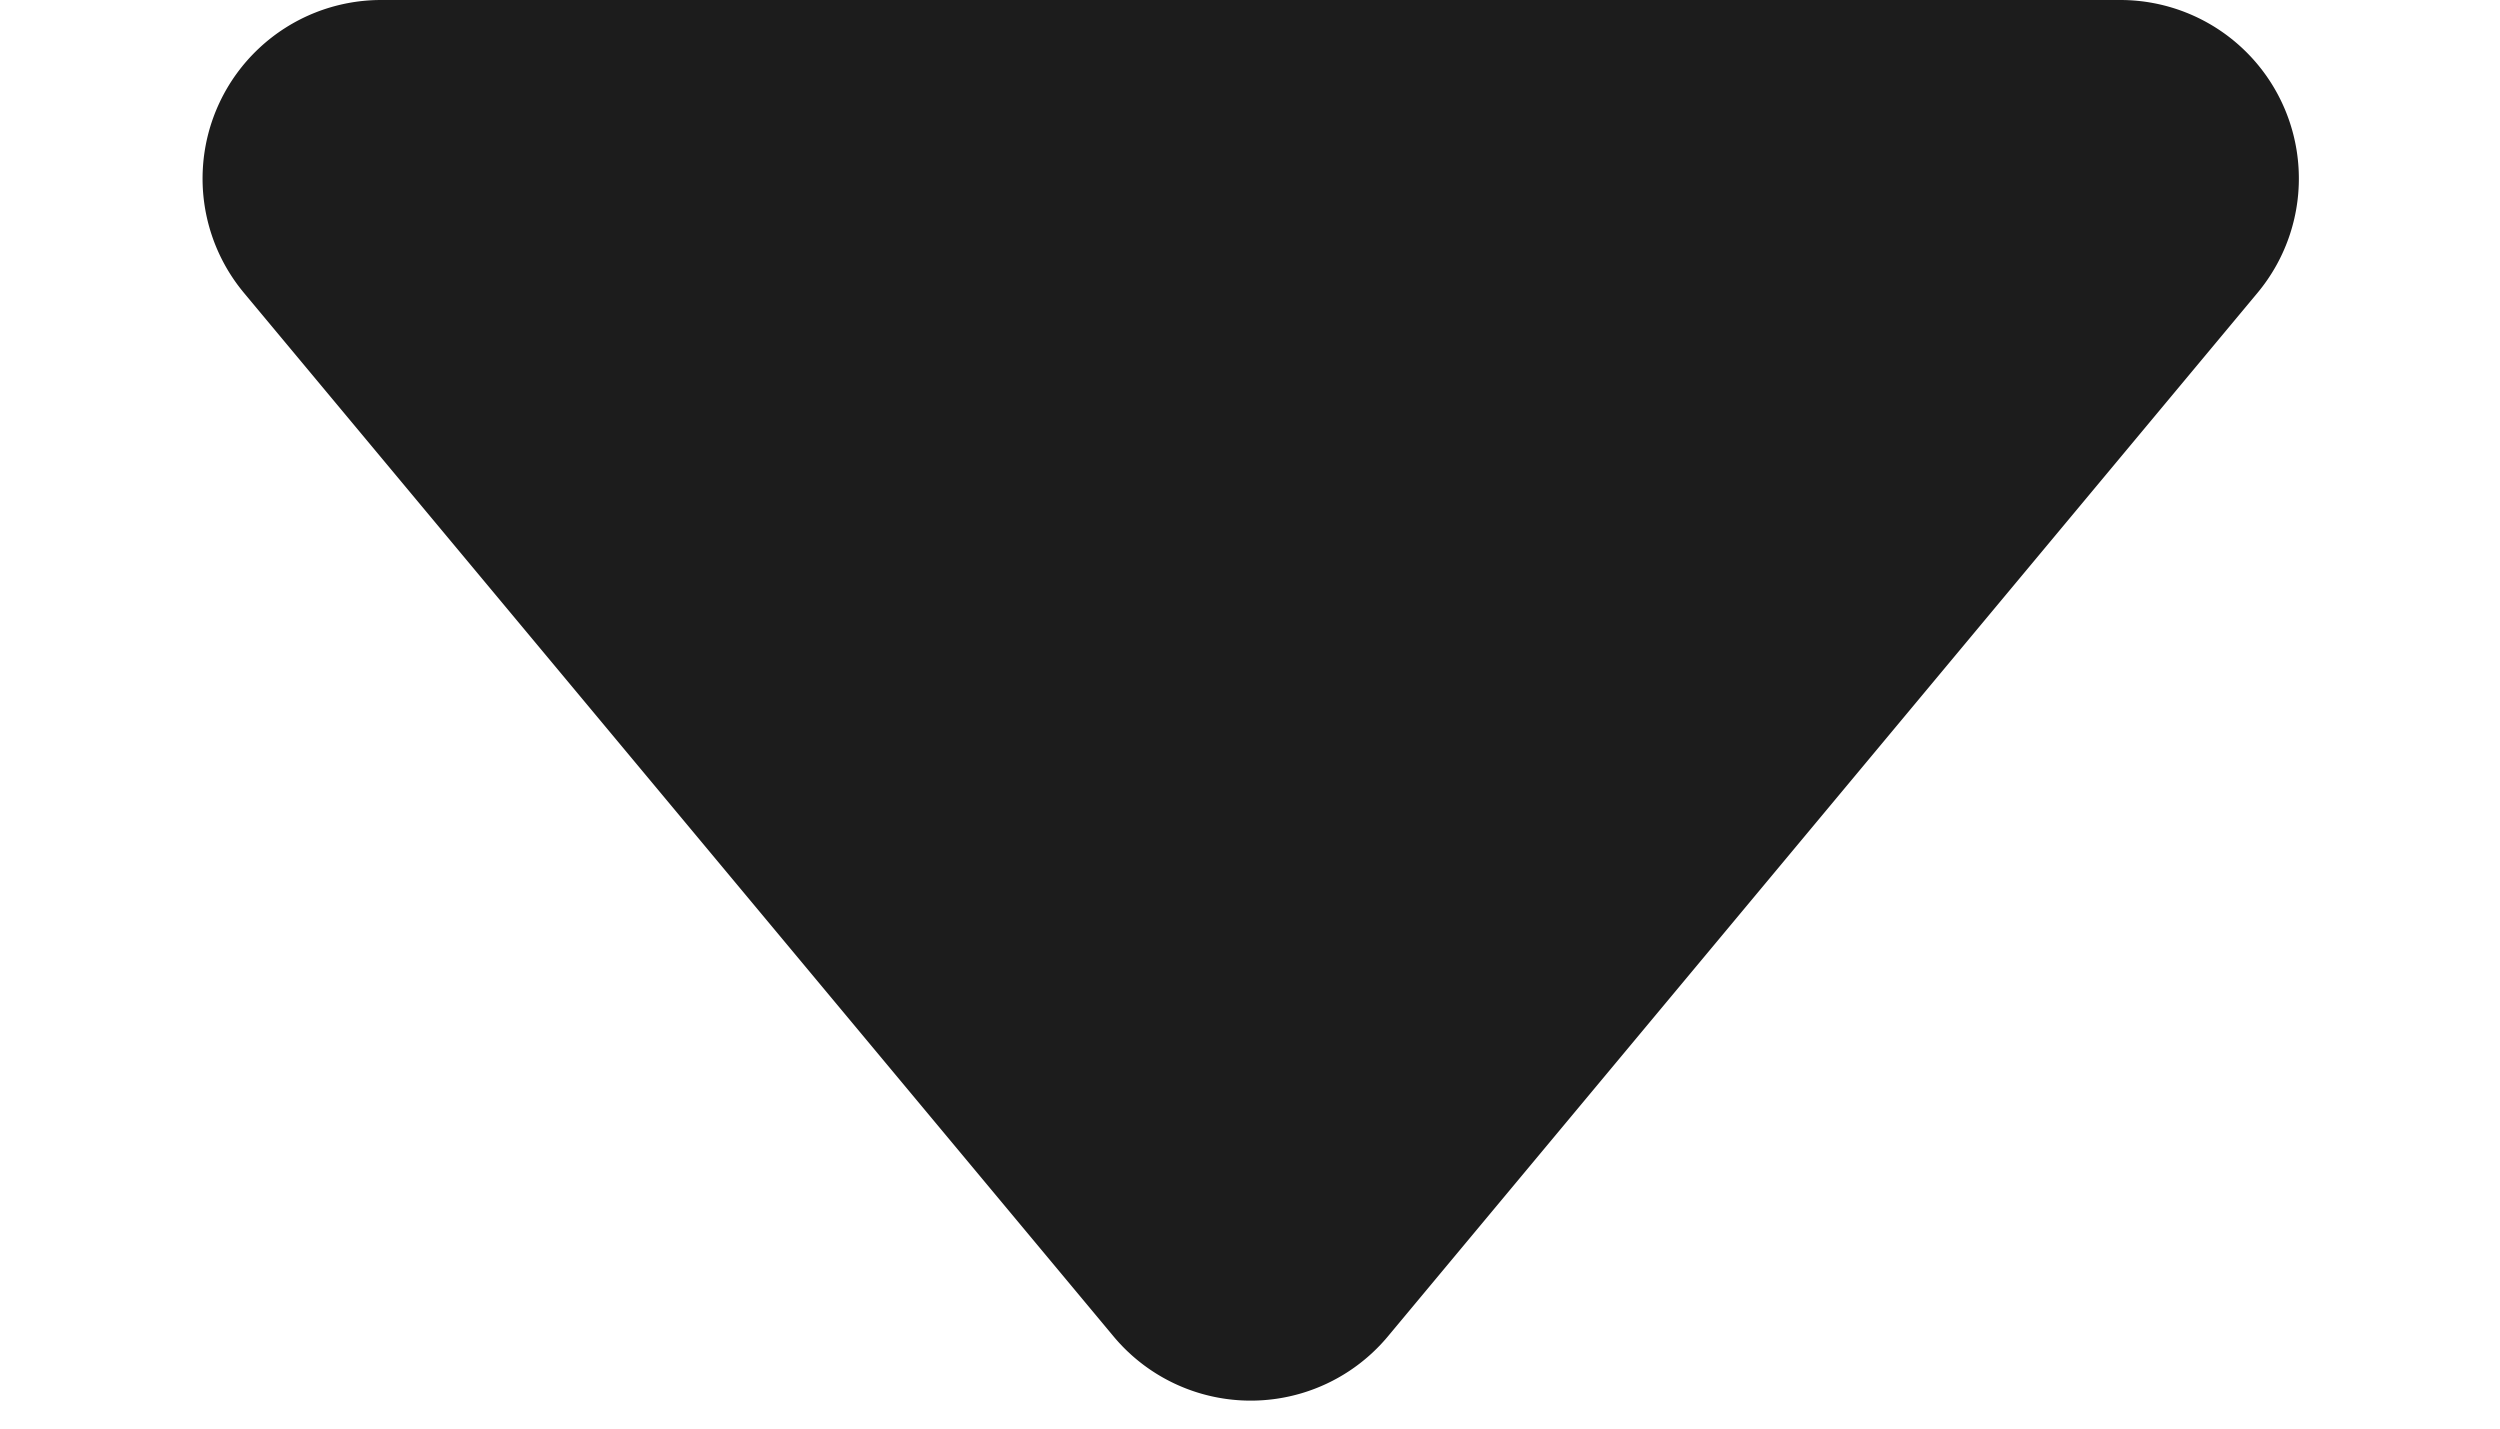 <?xml version="1.0" standalone="no"?><!DOCTYPE svg PUBLIC "-//W3C//DTD SVG 1.1//EN" "http://www.w3.org/Graphics/SVG/1.1/DTD/svg11.dtd"><svg t="1550481888252" class="icon" style="" viewBox="0 0 1792 1024" version="1.1" xmlns="http://www.w3.org/2000/svg" p-id="22838" xmlns:xlink="http://www.w3.org/1999/xlink" width="350" height="200"><defs><style type="text/css"></style></defs><path d="M1519.872 0h-1246.72a128 128 0 0 0-98.304 209.92l623.36 748.032a128 128 0 0 0 196.608 0L1618.176 209.92A128 128 0 0 0 1519.872 0z" fill="#1C1C1C" p-id="22839"></path></svg>